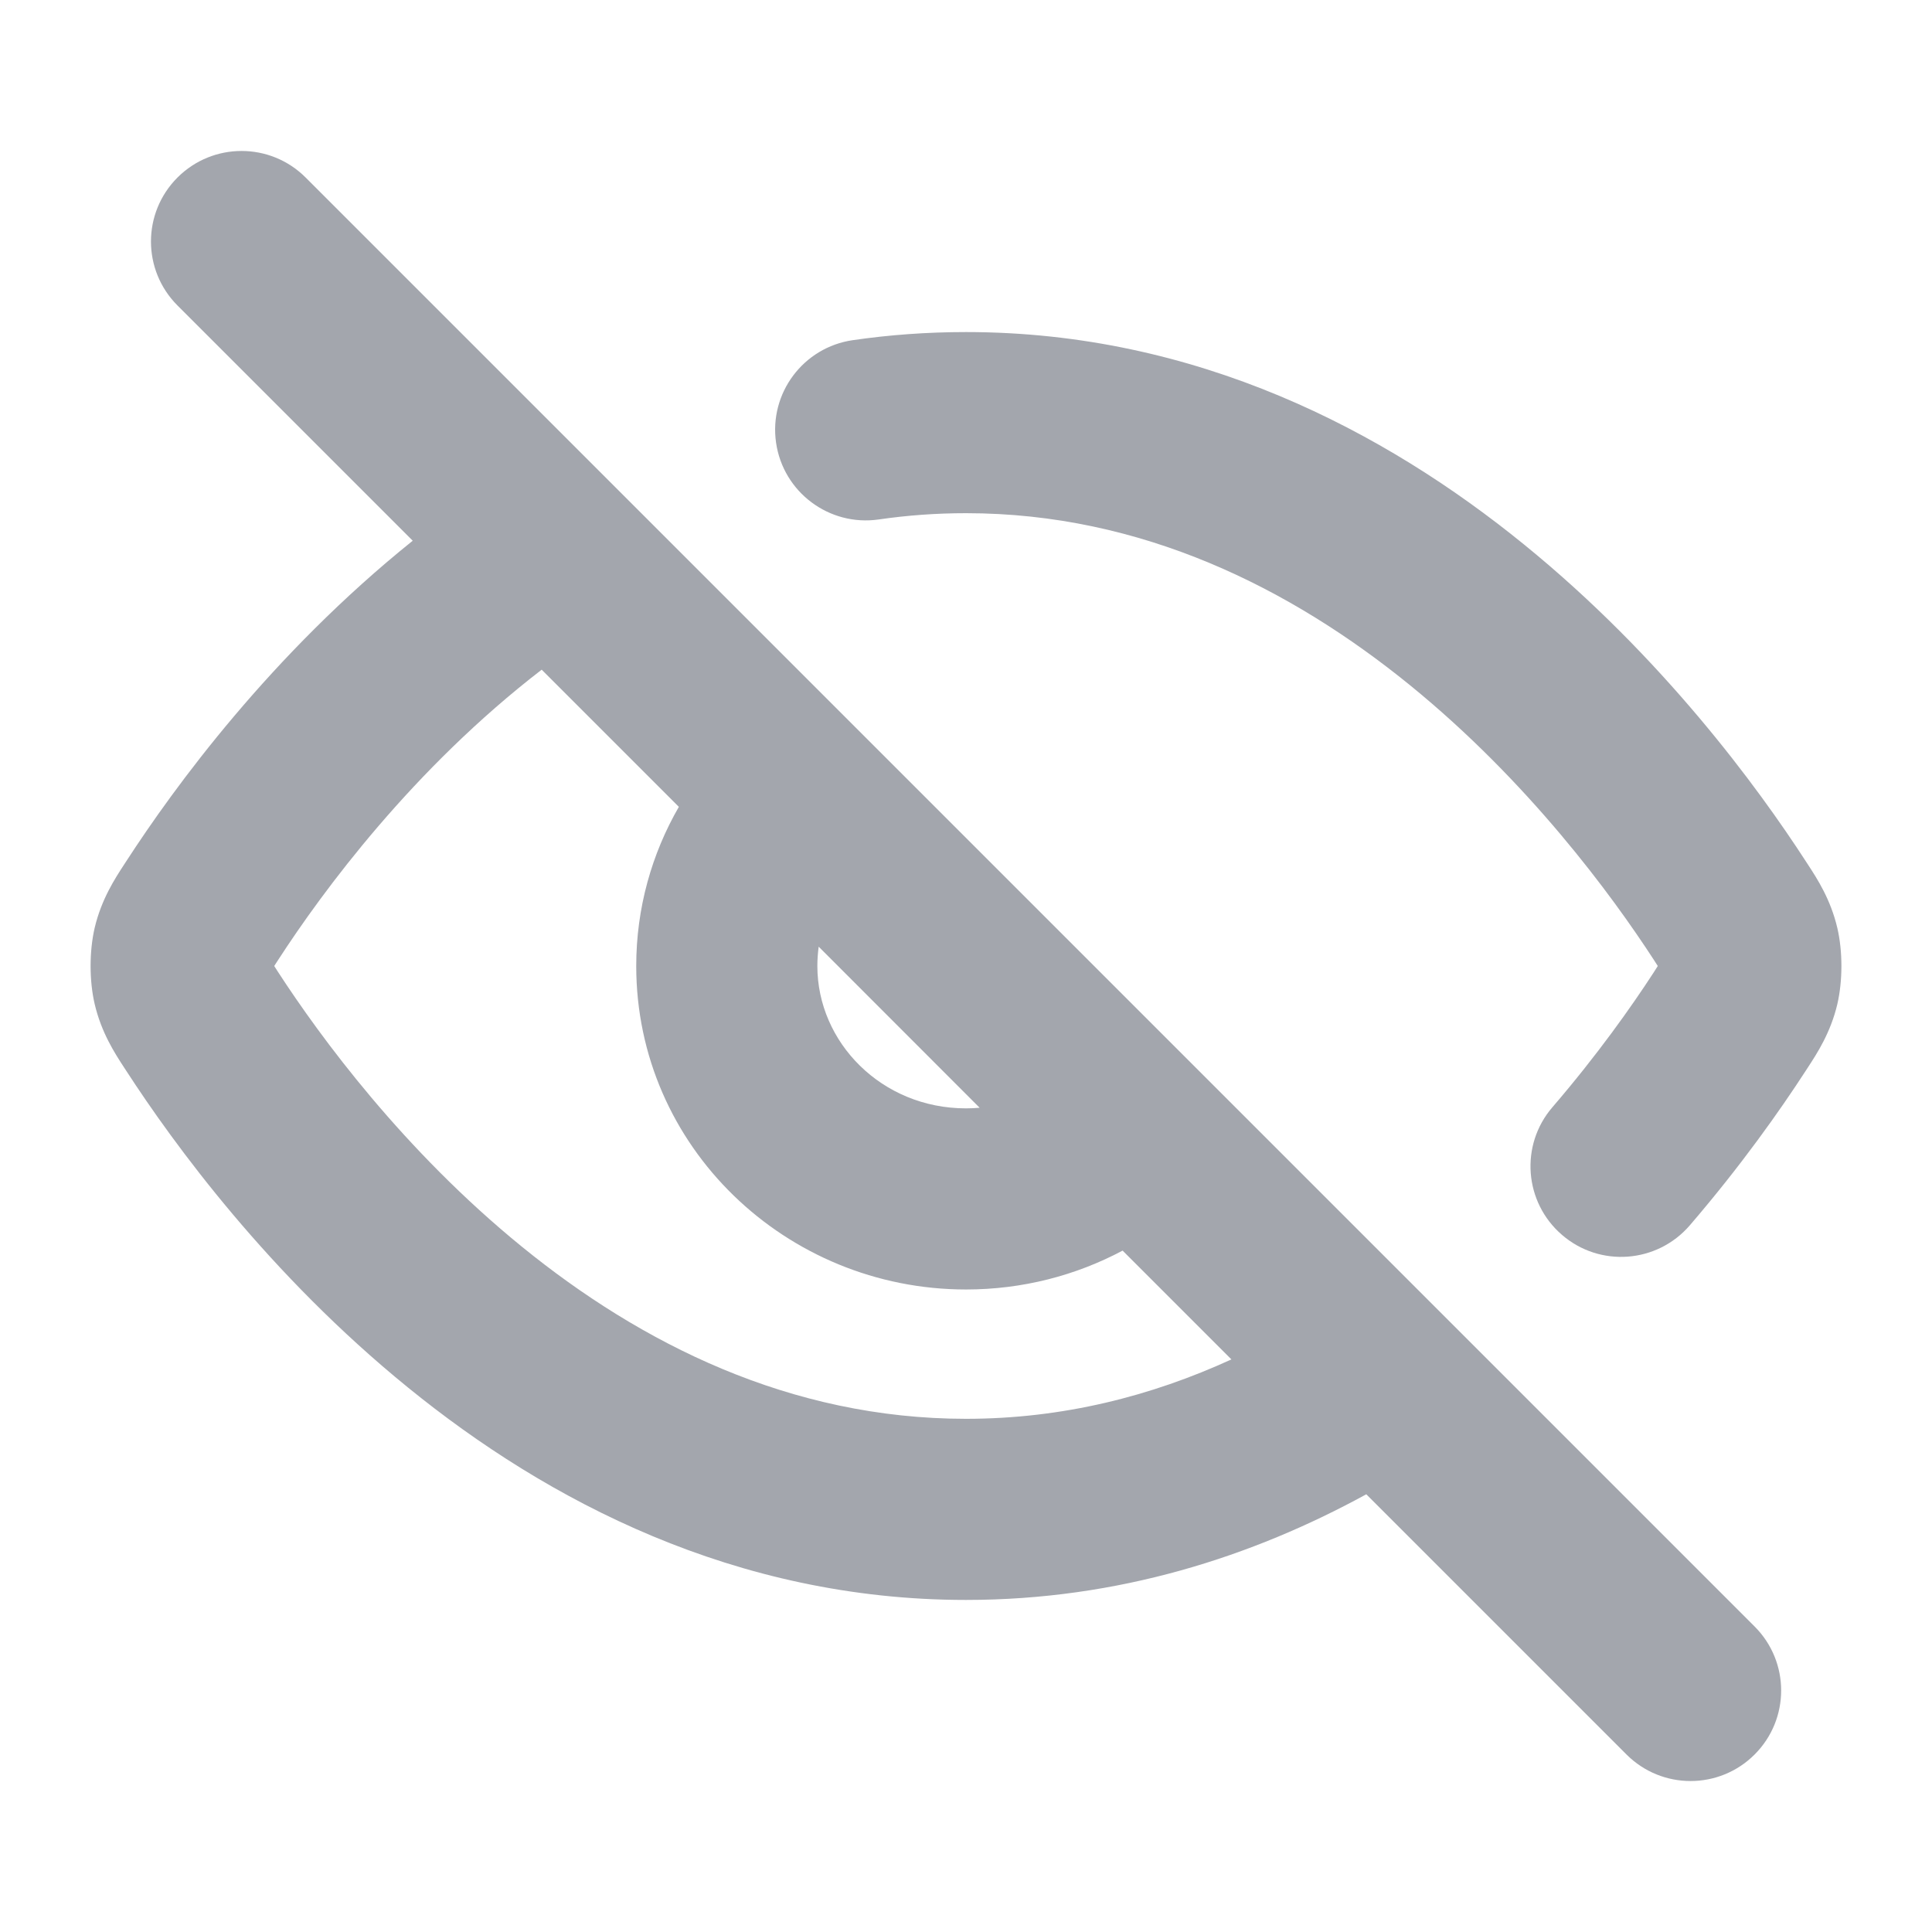 <svg xmlns="http://www.w3.org/2000/svg" width="16" height="16" fill="none" viewBox="0 0 16 16"><path fill="#A3A6AD" fill-rule="evenodd" d="M2.531 1.47C2.238 1.177 1.763 1.177 1.47 1.47C1.177 1.763 1.177 2.237 1.47 2.53L3.418 4.478C2.243 5.422 1.442 6.521 1.046 7.132L1.029 7.158C0.952 7.276 0.84 7.447 0.784 7.684C0.739 7.878 0.739 8.122 0.784 8.315C0.84 8.553 0.951 8.723 1.028 8.841L1.045 8.867C1.44 9.476 2.228 10.556 3.379 11.491C4.531 12.428 6.089 13.25 8 13.25C9.264 13.25 10.374 12.89 11.315 12.375L13.47 14.53C13.763 14.823 14.238 14.823 14.531 14.53C14.824 14.237 14.824 13.763 14.531 13.47L2.531 1.47ZM10.198 11.258L9.297 10.357C8.91 10.563 8.468 10.679 8 10.679C6.511 10.679 5.269 9.498 5.269 8C5.269 7.52 5.398 7.07 5.622 6.682L4.486 5.546C3.42 6.367 2.674 7.378 2.304 7.949L2.271 8L2.303 8.05C2.652 8.587 3.341 9.527 4.325 10.327C5.306 11.124 6.54 11.75 8 11.75C8.803 11.75 9.537 11.561 10.198 11.258ZM6.78 7.84C6.773 7.893 6.769 7.946 6.769 8C6.769 8.632 7.301 9.179 8 9.179C8.038 9.179 8.076 9.177 8.113 9.174L6.78 7.84Z" clip-rule="evenodd"/><path fill="#A3A6AD" d="M7.277 4.302C7.51 4.268 7.751 4.25 8 4.25C9.46 4.25 10.694 4.876 11.675 5.673C12.659 6.473 13.348 7.413 13.697 7.95L13.729 8L13.696 8.052C13.512 8.335 13.23 8.735 12.856 9.17C12.586 9.484 12.622 9.957 12.936 10.227C13.25 10.498 13.723 10.462 13.994 10.148C14.42 9.652 14.742 9.195 14.954 8.868L14.971 8.842C15.048 8.724 15.16 8.553 15.216 8.316C15.261 8.122 15.261 7.878 15.216 7.685C15.16 7.447 15.049 7.277 14.972 7.159L14.955 7.133C14.56 6.524 13.772 5.444 12.621 4.509C11.469 3.572 9.911 2.75 8 2.75C7.678 2.75 7.366 2.773 7.063 2.817C6.653 2.876 6.368 3.256 6.427 3.666C6.486 4.076 6.867 4.361 7.277 4.302Z"/></svg>